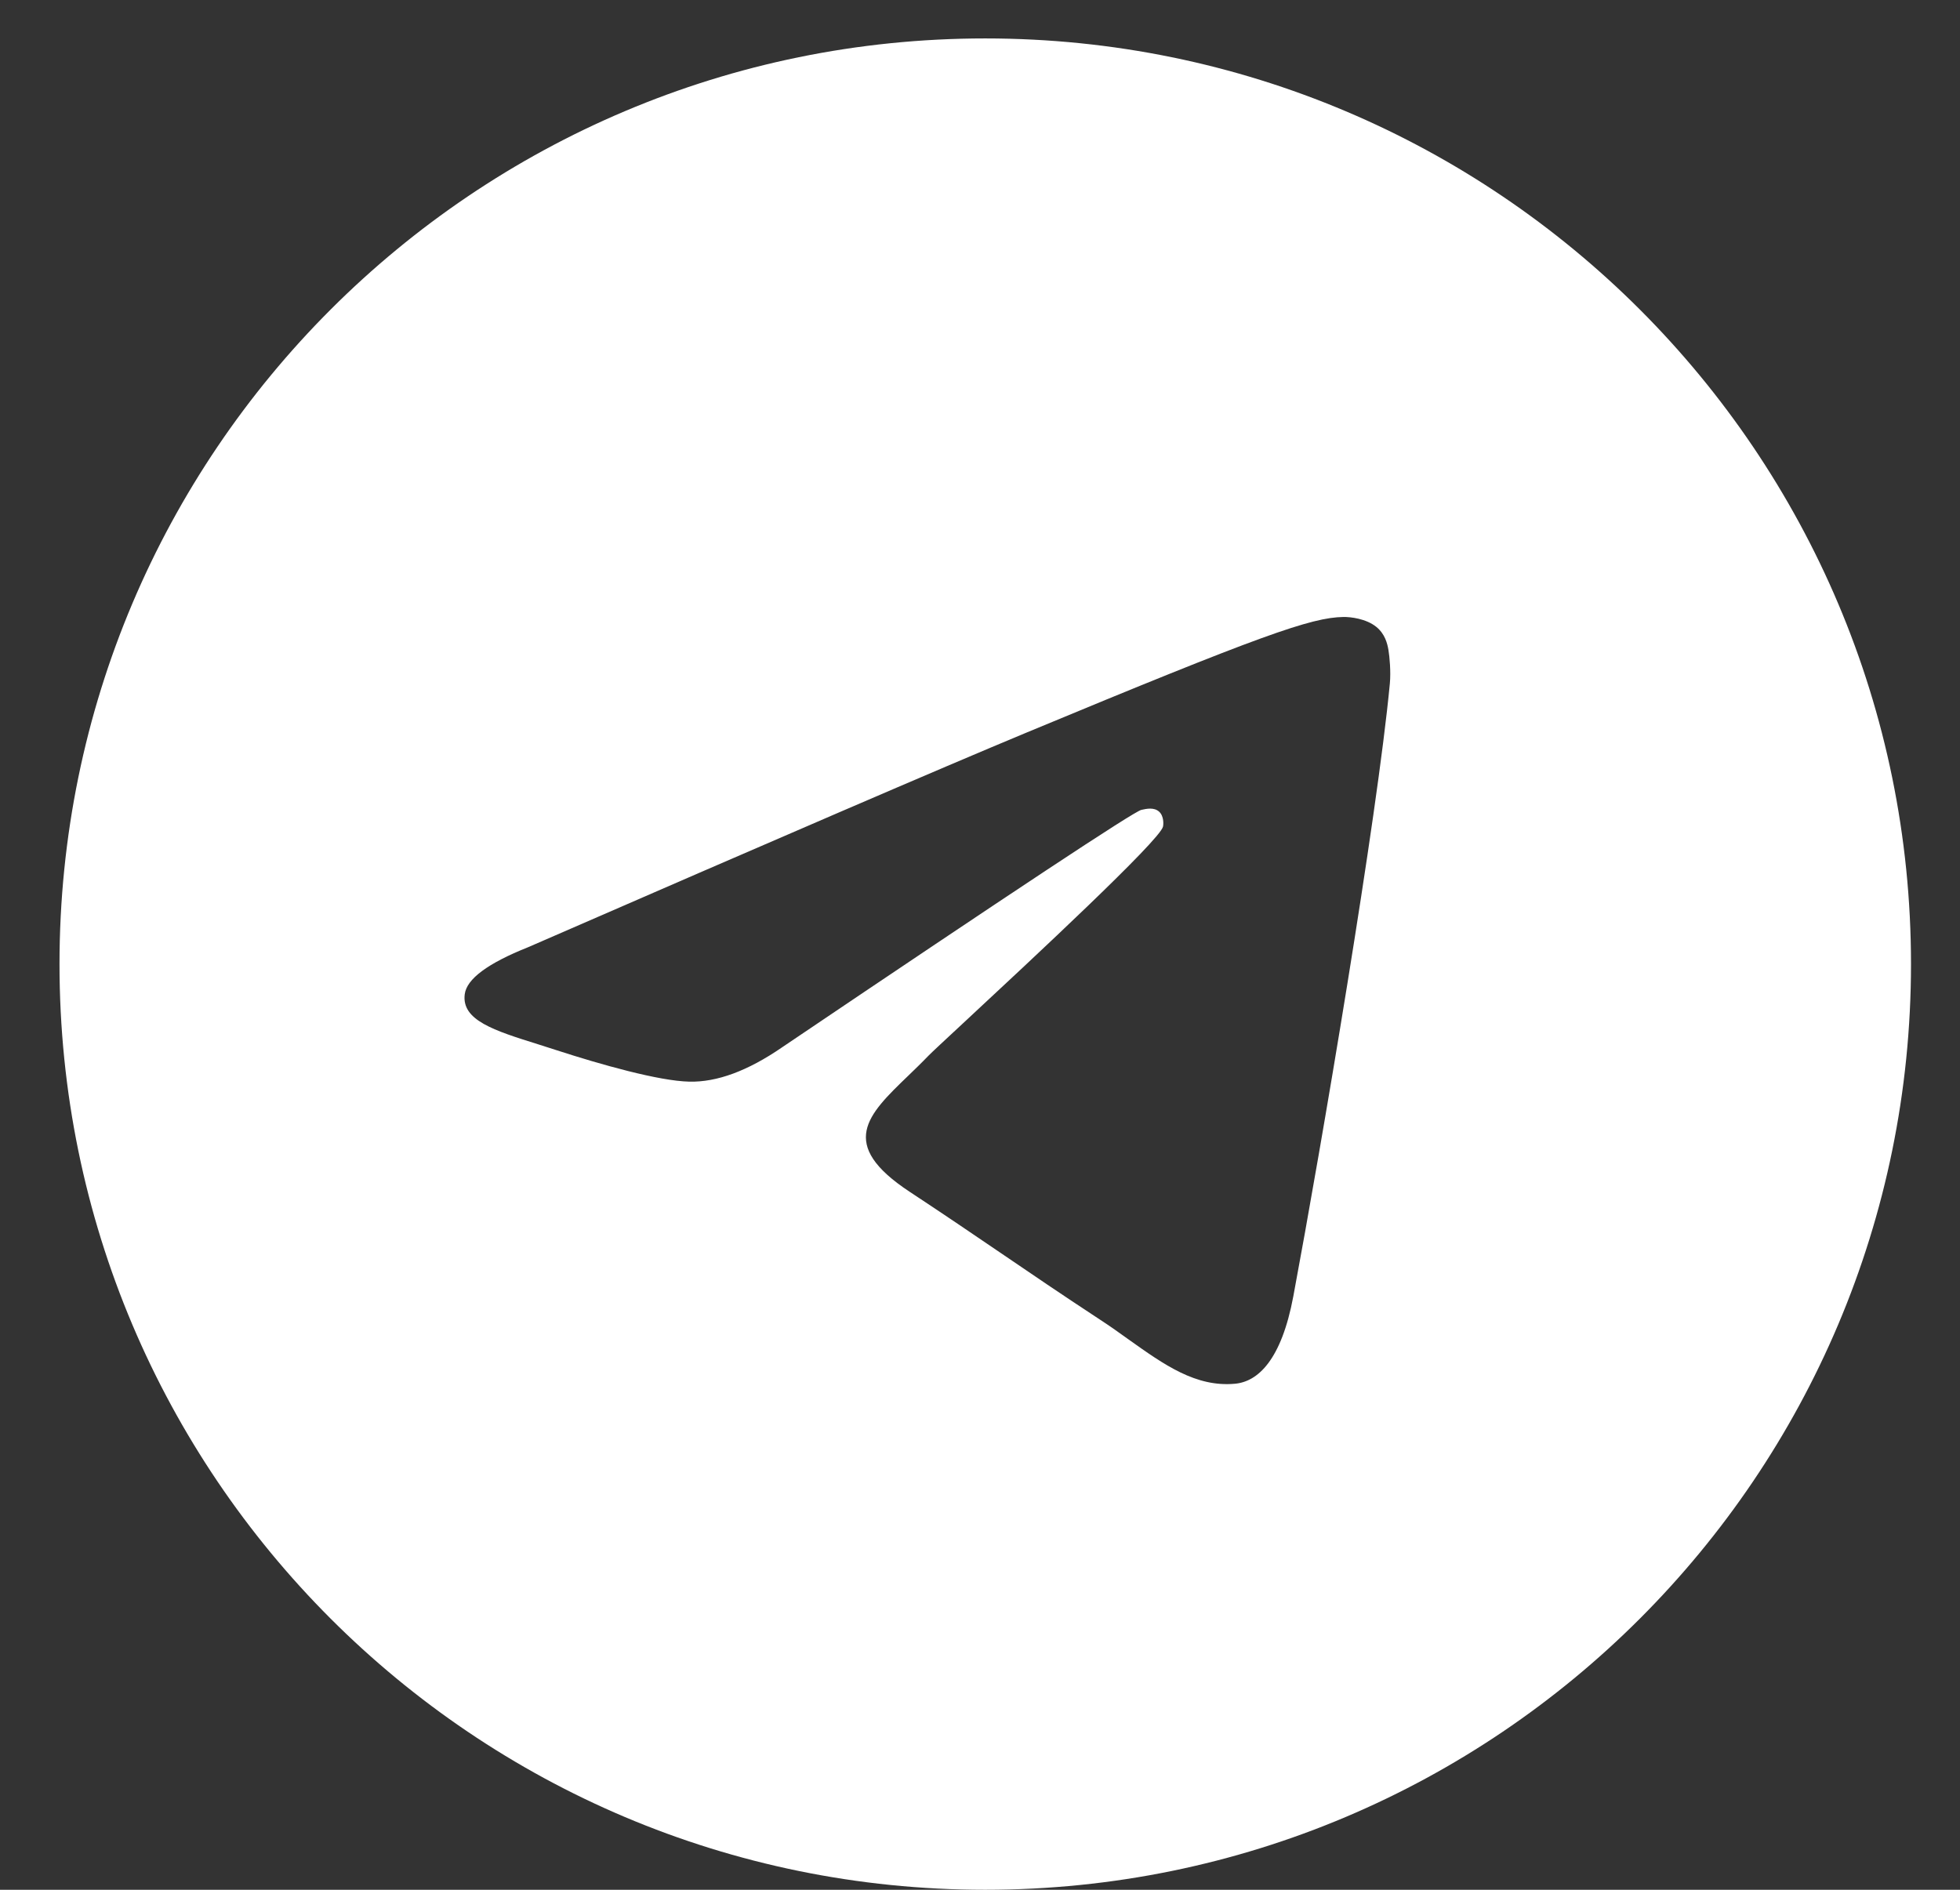 <svg xmlns="http://www.w3.org/2000/svg" width="28" height="27" viewBox="0 0 28 27" fill="none">
    <rect x="0" y="0" width="28" height="27" fill="#333333" stroke="none"/>
    <path fill-rule="evenodd" clip-rule="evenodd" d="M14.075 27C6.771 27 0.85 21.079 0.85 13.774C0.85 6.47 6.771 0.549 14.075 0.549C21.379 0.549 27.3 6.47 27.3 13.774C27.3 21.079 21.379 27 14.075 27ZM14.647 10.474C13.462 10.967 11.095 11.987 7.545 13.533C6.968 13.763 6.666 13.987 6.639 14.206C6.592 14.577 7.057 14.723 7.689 14.921C7.775 14.948 7.864 14.976 7.955 15.006C8.577 15.208 9.413 15.445 9.848 15.454C10.242 15.463 10.683 15.3 11.169 14.966C14.486 12.727 16.198 11.595 16.305 11.571C16.381 11.554 16.486 11.532 16.558 11.596C16.629 11.659 16.622 11.779 16.614 11.811C16.568 12.007 14.746 13.701 13.804 14.577C13.51 14.85 13.301 15.044 13.259 15.088C13.163 15.188 13.066 15.281 12.972 15.372C12.395 15.928 11.961 16.346 12.996 17.028C13.494 17.356 13.892 17.627 14.289 17.897C14.722 18.192 15.155 18.487 15.714 18.854C15.857 18.947 15.993 19.044 16.125 19.139C16.63 19.498 17.083 19.822 17.643 19.77C17.969 19.74 18.305 19.434 18.476 18.521C18.879 16.365 19.672 11.692 19.855 9.766C19.871 9.597 19.851 9.381 19.835 9.287C19.819 9.192 19.785 9.057 19.662 8.957C19.516 8.838 19.29 8.813 19.19 8.815C18.732 8.823 18.029 9.068 14.647 10.474Z" fill="white"/>
</svg>
